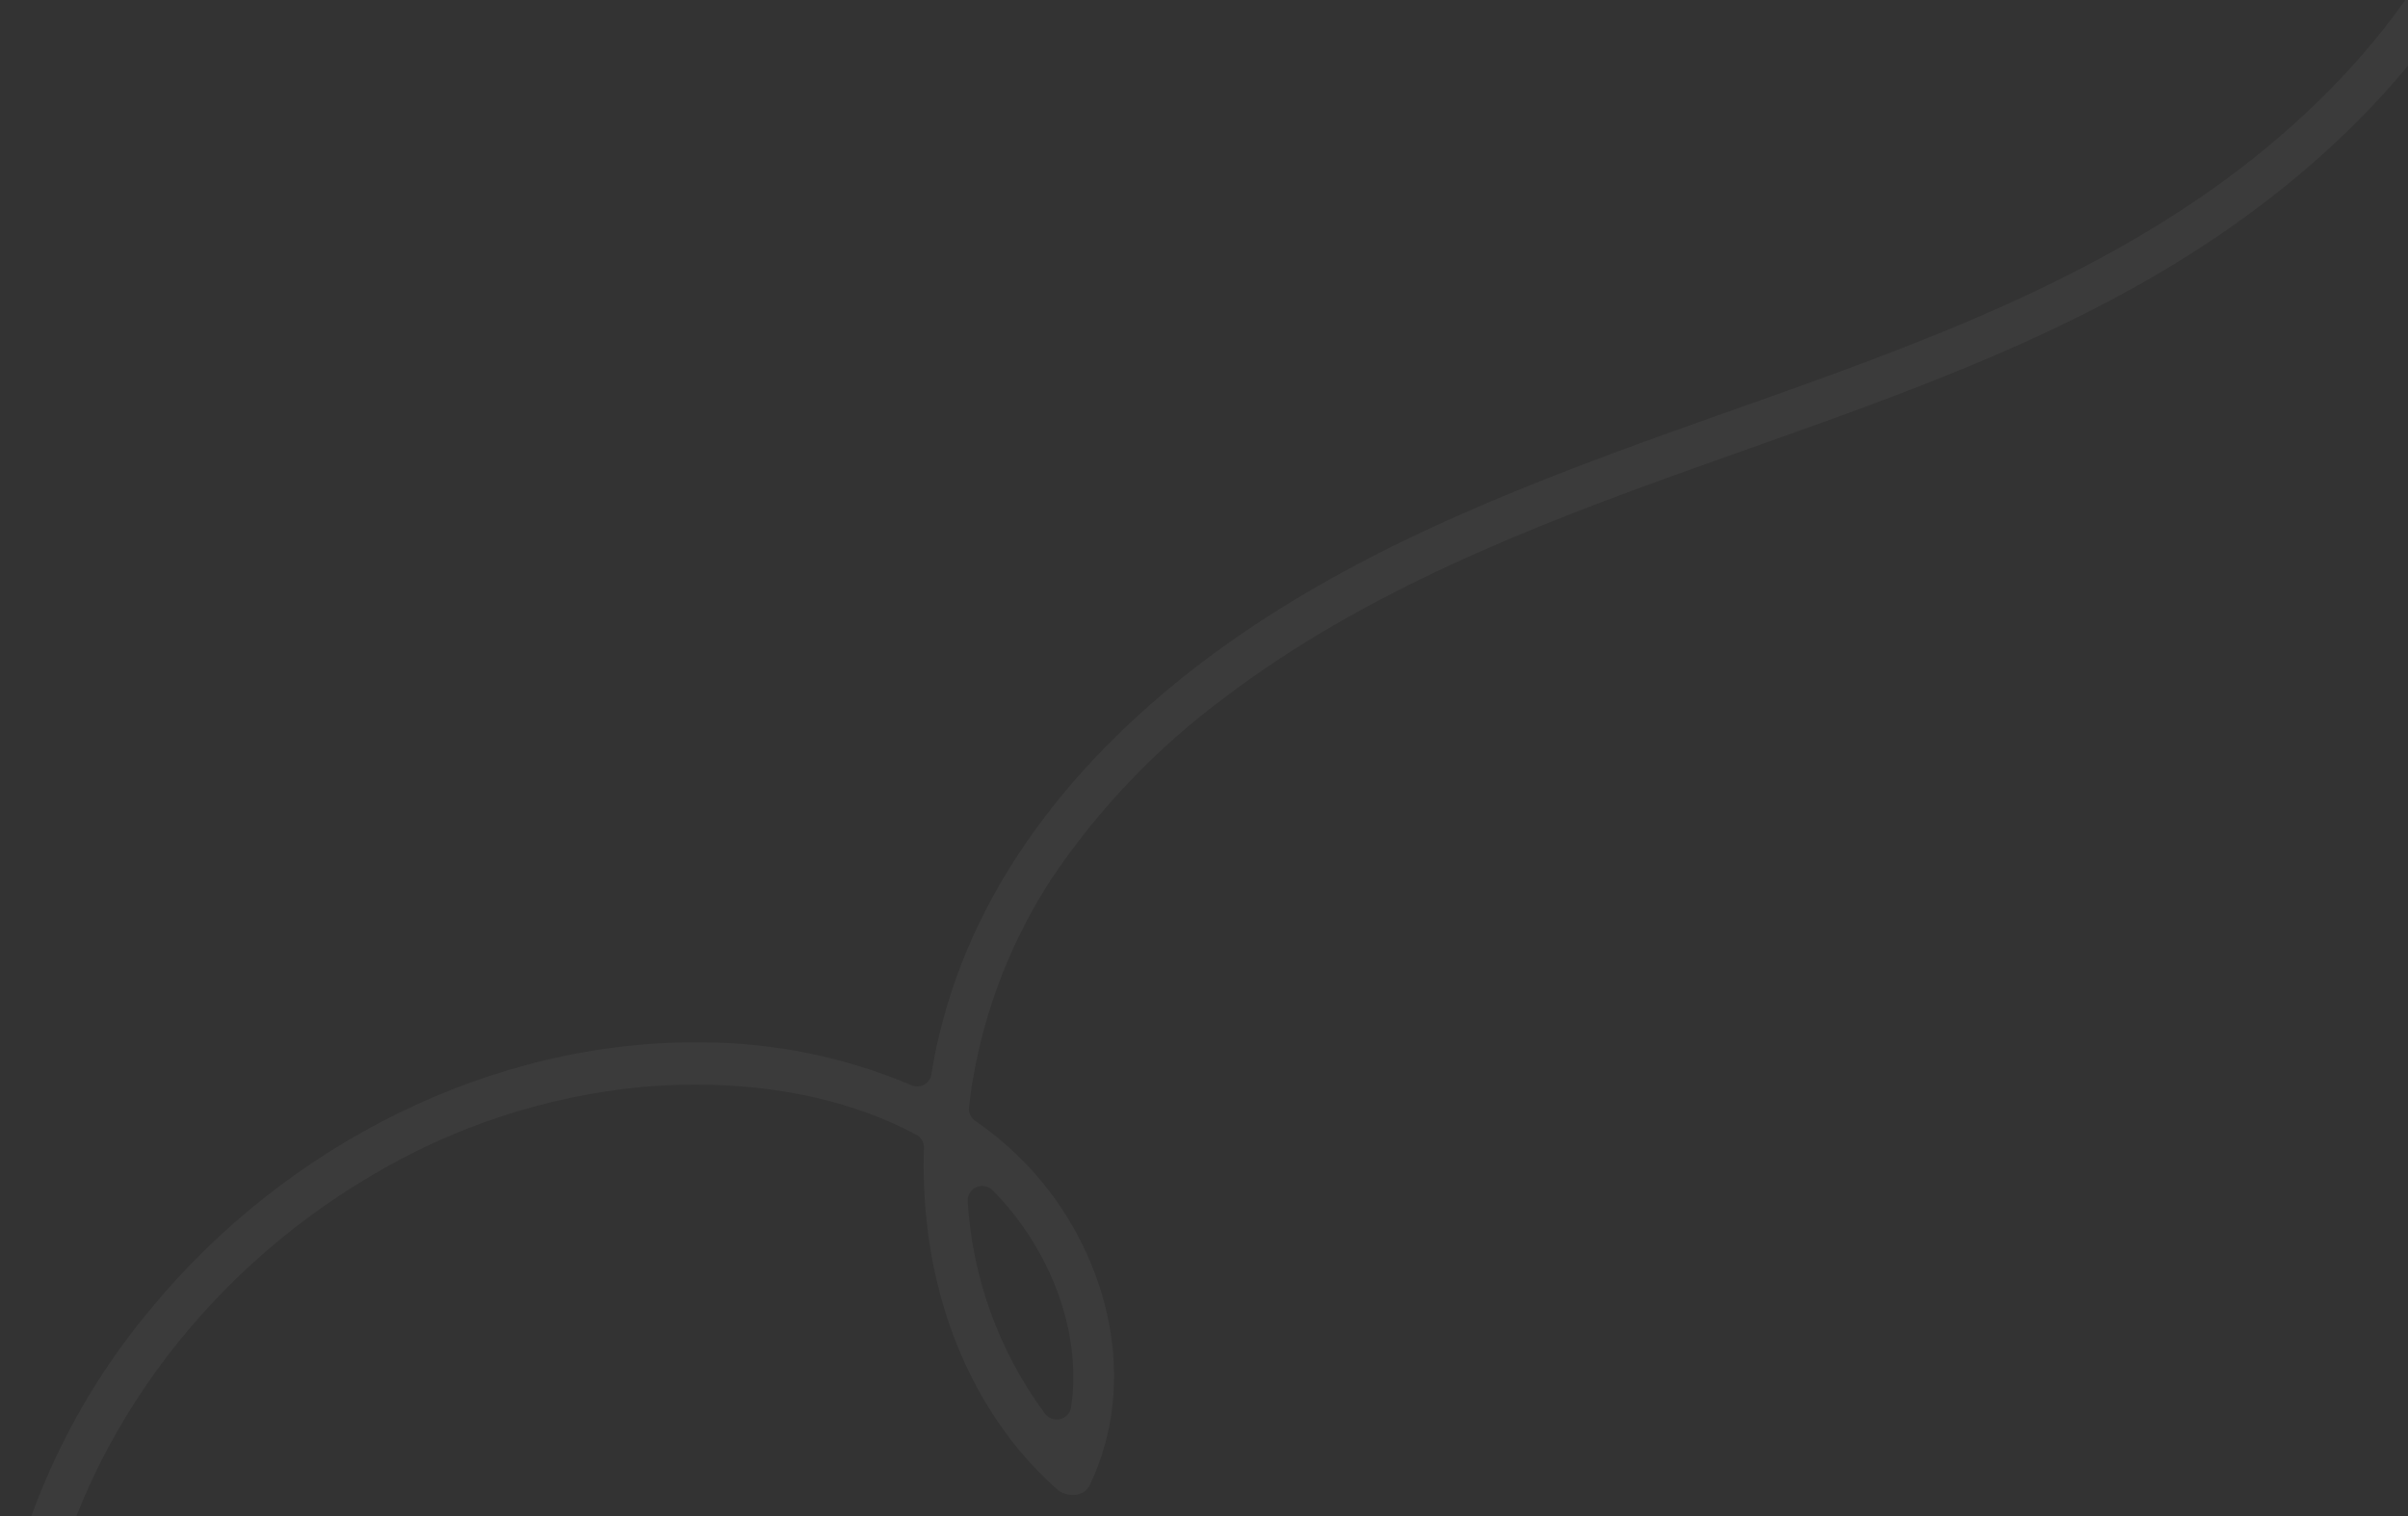 <svg width="1299" height="818" viewBox="0 0 1299 818" fill="none" xmlns="http://www.w3.org/2000/svg">
<rect x="0" y="0" width="1299" height="818" fill="#333333" stroke="none"/>
<path opacity="0.04" d="M1372.85 -121.197C1373.54 -124.143 1373.07 -127.241 1371.54 -129.848C1370 -132.455 1367.52 -134.369 1364.61 -135.193C1361.69 -135.96 1358.58 -135.542 1355.97 -134.031C1353.36 -132.519 1351.45 -130.036 1350.66 -127.122C1336.01 -31.954 1271.64 46.214 1195.16 100.815C1112.36 159.859 1014.92 192.775 919.853 226.514C828.891 258.847 736.913 293.221 658.177 350.097C586.722 401.792 527.007 471.719 506.511 559.099C504.724 565.793 503.644 572.488 502.471 579.535C502.281 580.727 501.817 581.859 501.116 582.841C500.415 583.823 499.495 584.629 498.429 585.196C497.363 585.762 496.18 586.073 494.973 586.104C493.767 586.135 492.569 585.885 491.475 585.375C455.86 570.29 417.592 562.464 378.914 562.355C264.738 560.938 153.929 618.31 81.877 705.467C40.547 754.602 12.639 813.598 0.869 876.715C-1.681 891.038 20.305 897.049 22.89 882.594C41.194 778.682 109.266 688.056 199.455 634.757C244.263 607.851 294.525 591.316 346.555 586.366C396.292 582.092 449.808 588.405 494.366 612.19C495.65 612.877 496.711 613.916 497.425 615.185C498.139 616.453 498.477 617.899 498.399 619.353C496.594 677.894 512.132 736.866 550.06 782.66C556.2 790.016 562.876 796.907 570.033 803.278C575.059 807.781 584.607 808.066 587.948 801.031C614.417 745.536 598.45 679.514 559.253 634.231C549.479 623.031 538.341 613.099 526.098 604.667C524.93 603.873 523.999 602.777 523.402 601.497C522.806 600.216 522.566 598.798 522.709 597.393C523.286 592.404 523.918 587.383 524.803 582.477C531.402 543.671 545.929 506.642 567.478 473.701C592.657 436.348 623.99 403.538 660.143 376.666C736.072 318.993 825.748 284.052 914.722 252.273C1009.23 218.481 1106.79 186.728 1191.15 130.882C1269.73 78.825 1339.35 4.654 1365.34 -87.912C1368.51 -98.847 1371.02 -109.962 1372.85 -121.197ZM563.713 762.62C539.072 729.358 524.595 689.671 522.031 648.356C521.892 646.754 522.245 645.148 523.044 643.752C523.843 642.357 525.05 641.239 526.502 640.549C527.954 639.859 529.583 639.629 531.169 639.89C532.756 640.152 534.224 640.892 535.378 642.011C565.468 672.455 583.998 717.033 577.82 759.262C577.558 760.784 576.855 762.195 575.798 763.321C574.741 764.447 573.377 765.238 571.875 765.596C570.373 765.953 568.798 765.862 567.347 765.333C565.897 764.804 564.633 763.861 563.713 762.62Z" fill="white"/>
</svg>
